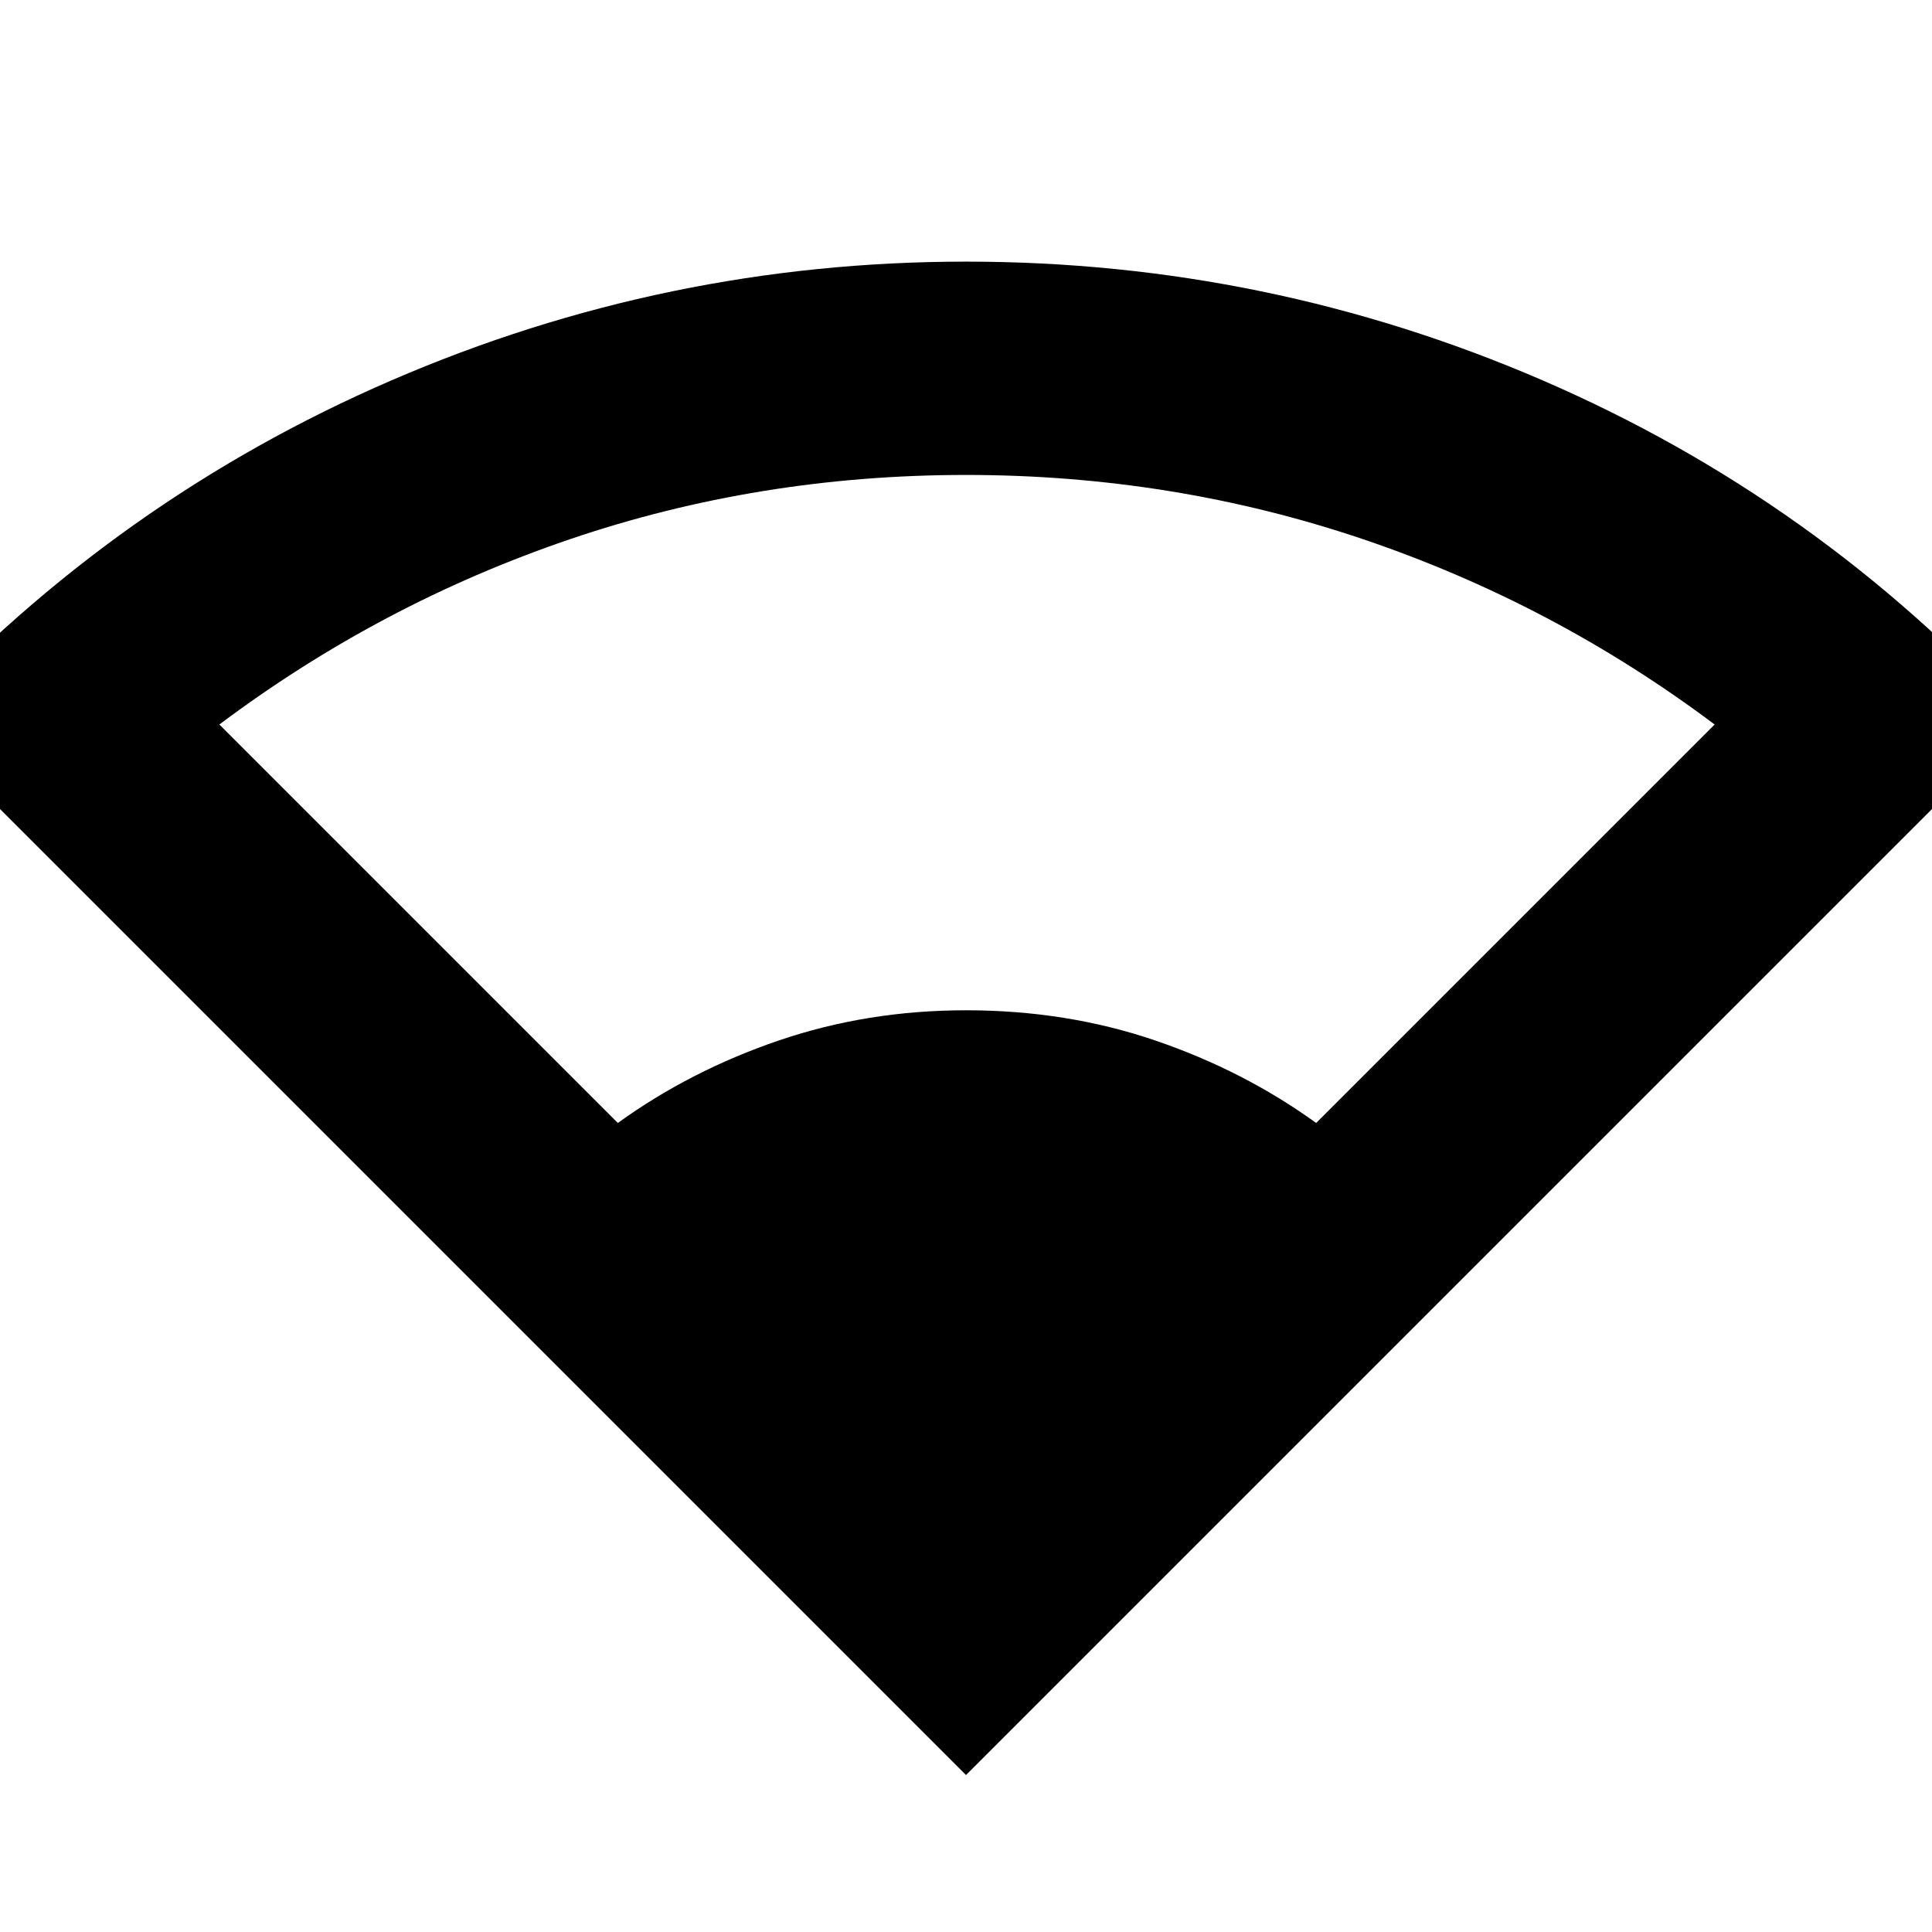 <svg xmlns="http://www.w3.org/2000/svg" height="24" width="24"><path d="M12 22.05 -1.1 8.95Q1.45 6.2 4.863 4.725Q8.275 3.25 12 3.25Q15.75 3.25 19.163 4.725Q22.575 6.2 25.1 8.95ZM7.675 13.95Q8.575 13.3 9.675 12.925Q10.775 12.55 12 12.55Q13.25 12.55 14.35 12.925Q15.45 13.3 16.35 13.95L21.3 9Q19.3 7.5 16.938 6.7Q14.575 5.9 12 5.9Q9.425 5.9 7.075 6.7Q4.725 7.5 2.725 9Z"/></svg>